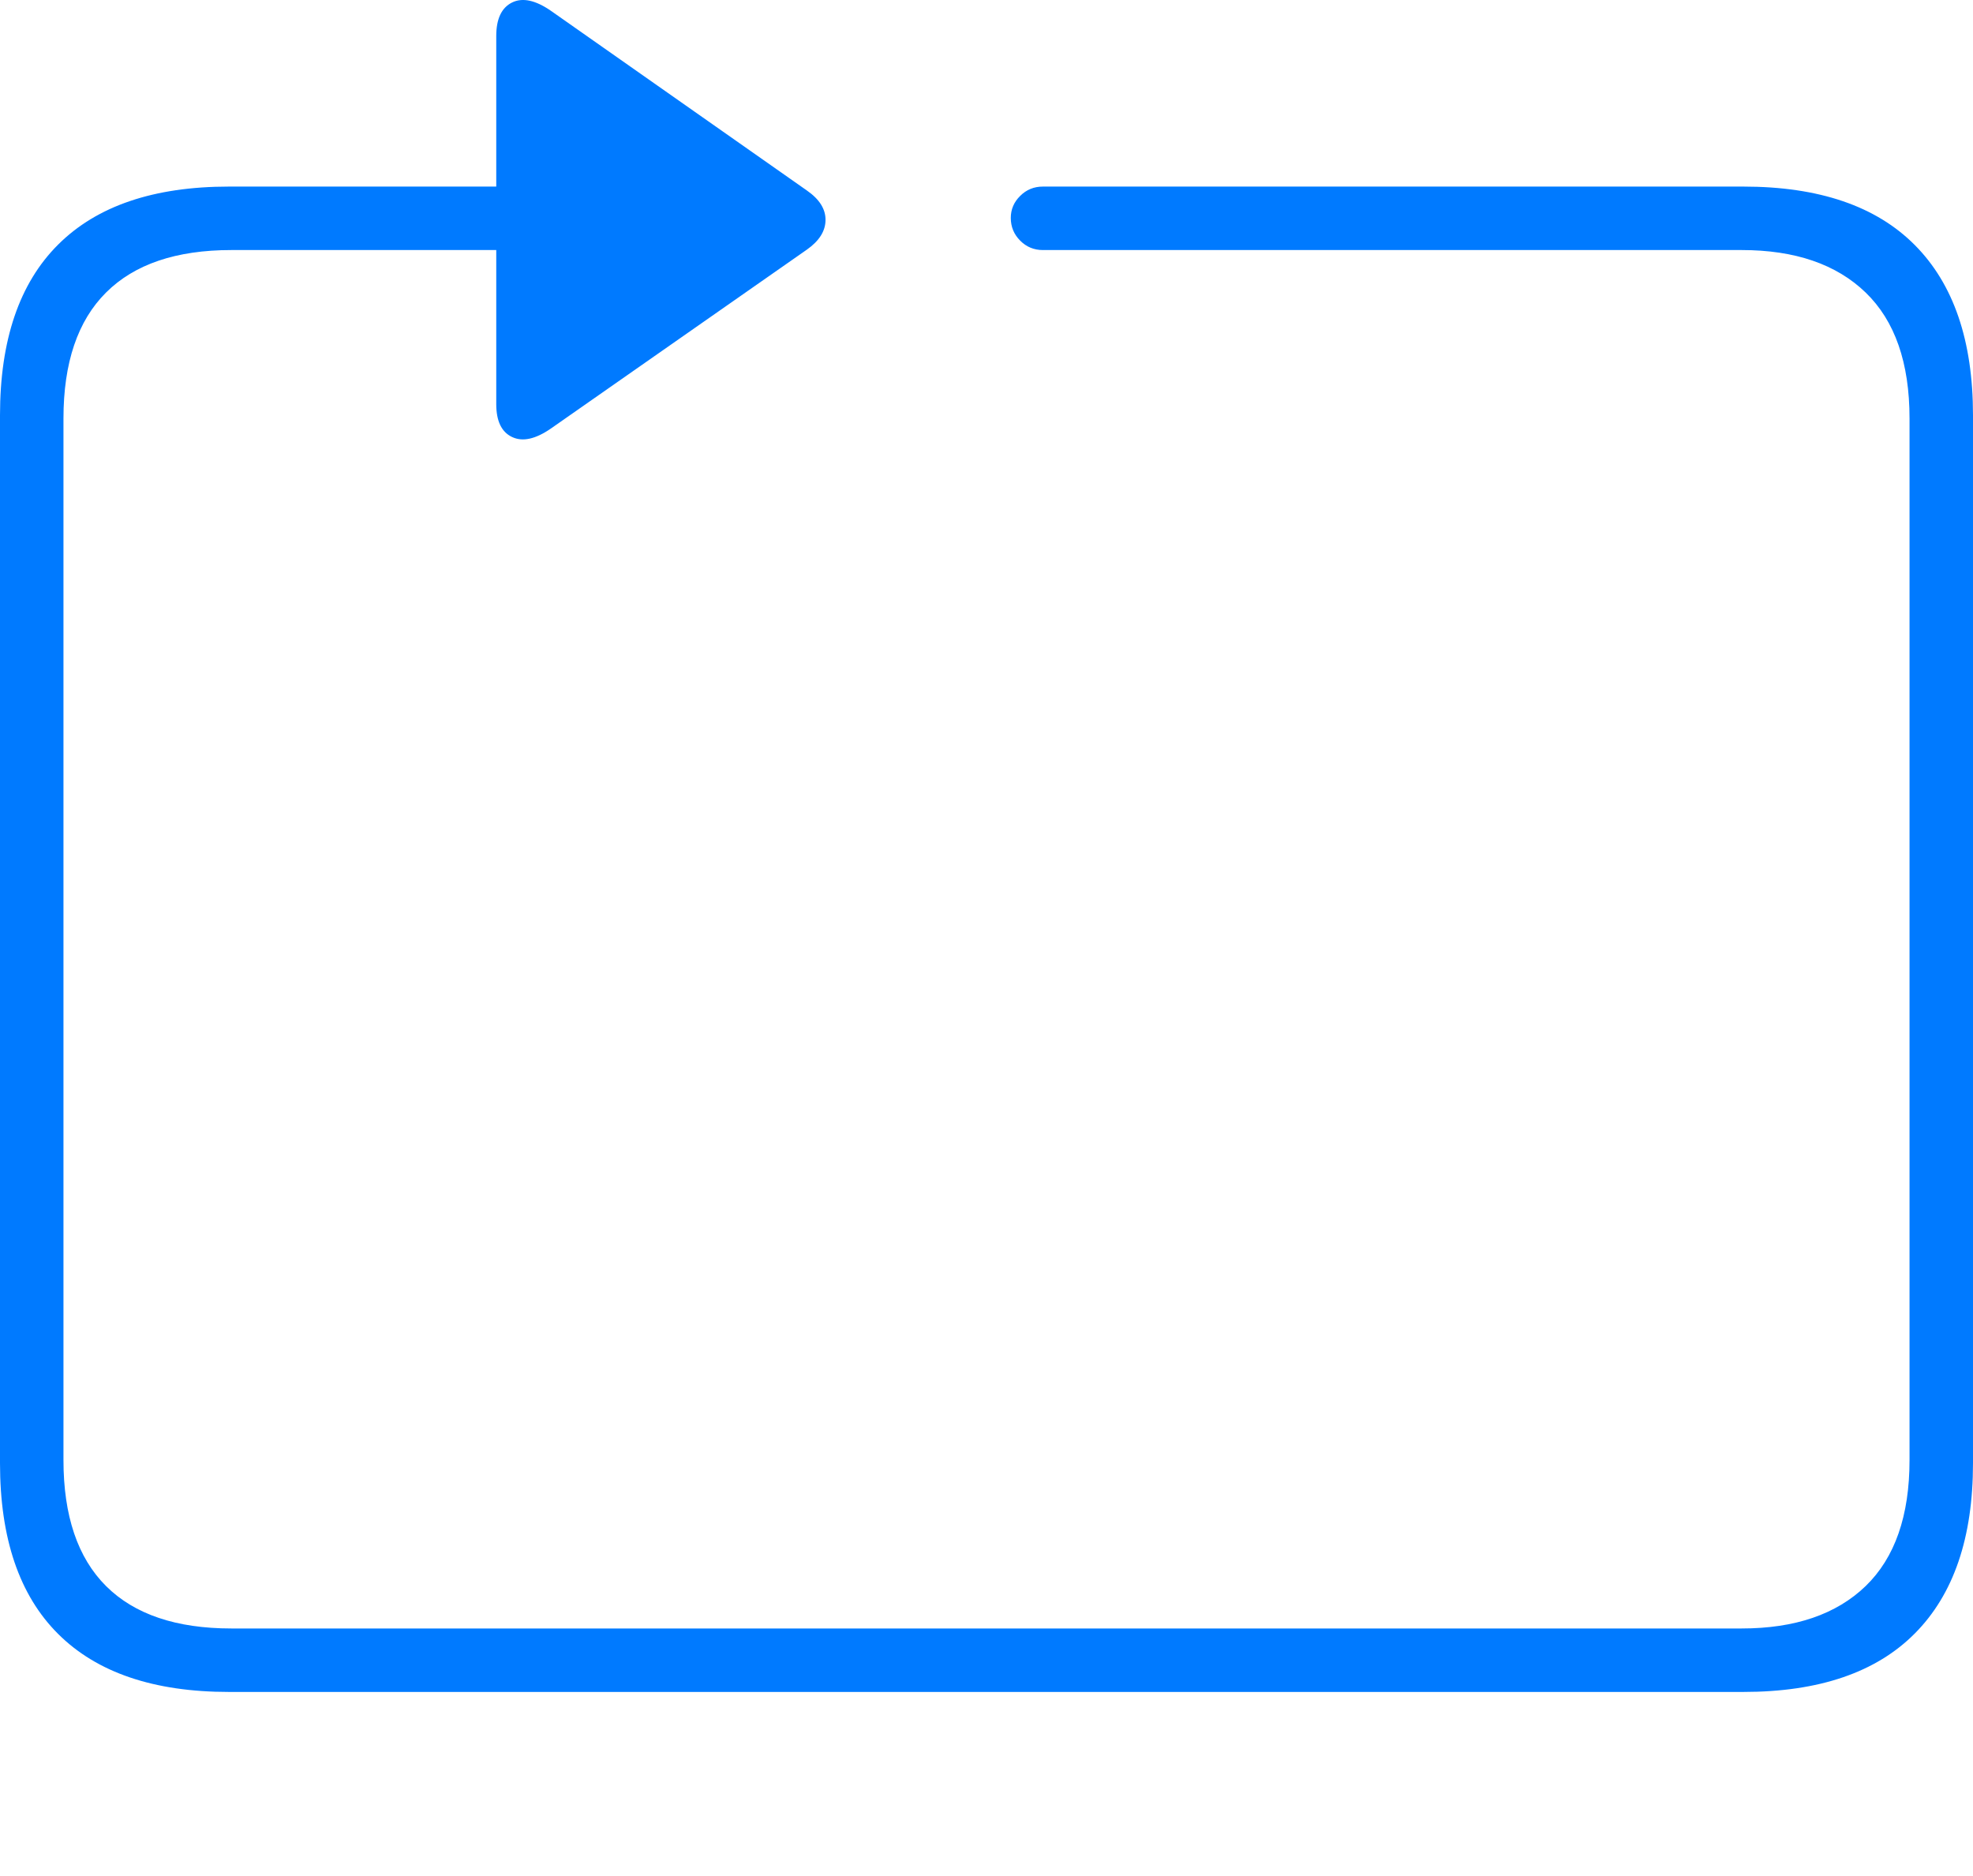 <?xml version="1.0" encoding="UTF-8"?>
<!--Generator: Apple Native CoreSVG 175-->
<!DOCTYPE svg
PUBLIC "-//W3C//DTD SVG 1.1//EN"
       "http://www.w3.org/Graphics/SVG/1.1/DTD/svg11.dtd">
<svg version="1.1" xmlns="http://www.w3.org/2000/svg" xmlns:xlink="http://www.w3.org/1999/xlink" width="22.662" height="21.543">
 <g>
  <rect height="21.543" opacity="0" width="22.662" x="0" y="0"/>
  <path d="M0 16.806Q0 18.102 0.668 18.767Q1.336 19.433 2.63 19.433L20.024 19.433Q21.328 19.433 21.995 18.76Q22.662 18.088 22.662 16.806L22.662 4.77Q22.662 3.488 21.995 2.816Q21.328 2.143 20.024 2.143L11.979 2.143Q11.825 2.143 11.718 2.25Q11.61 2.356 11.61 2.503Q11.61 2.656 11.718 2.764Q11.825 2.872 11.979 2.872L20.005 2.872Q20.924 2.872 21.429 3.36Q21.933 3.847 21.933 4.806L21.933 16.77Q21.933 17.729 21.429 18.217Q20.924 18.704 20.005 18.704L2.657 18.704Q1.707 18.704 1.218 18.217Q0.729 17.729 0.729 16.77L0.729 4.806Q0.729 3.847 1.218 3.36Q1.707 2.872 2.657 2.872L5.7 2.872L5.7 4.641Q5.7 4.933 5.881 5.019Q6.062 5.106 6.329 4.921L9.268 2.867Q9.481 2.717 9.482 2.527Q9.484 2.338 9.268 2.188L6.332 0.127Q6.062-0.061 5.881 0.029Q5.7 0.119 5.7 0.414L5.7 2.143L2.63 2.143Q1.336 2.143 0.668 2.809Q0 3.474 0 4.77Z" fill="#007aff"/>
 </g>
</svg>
